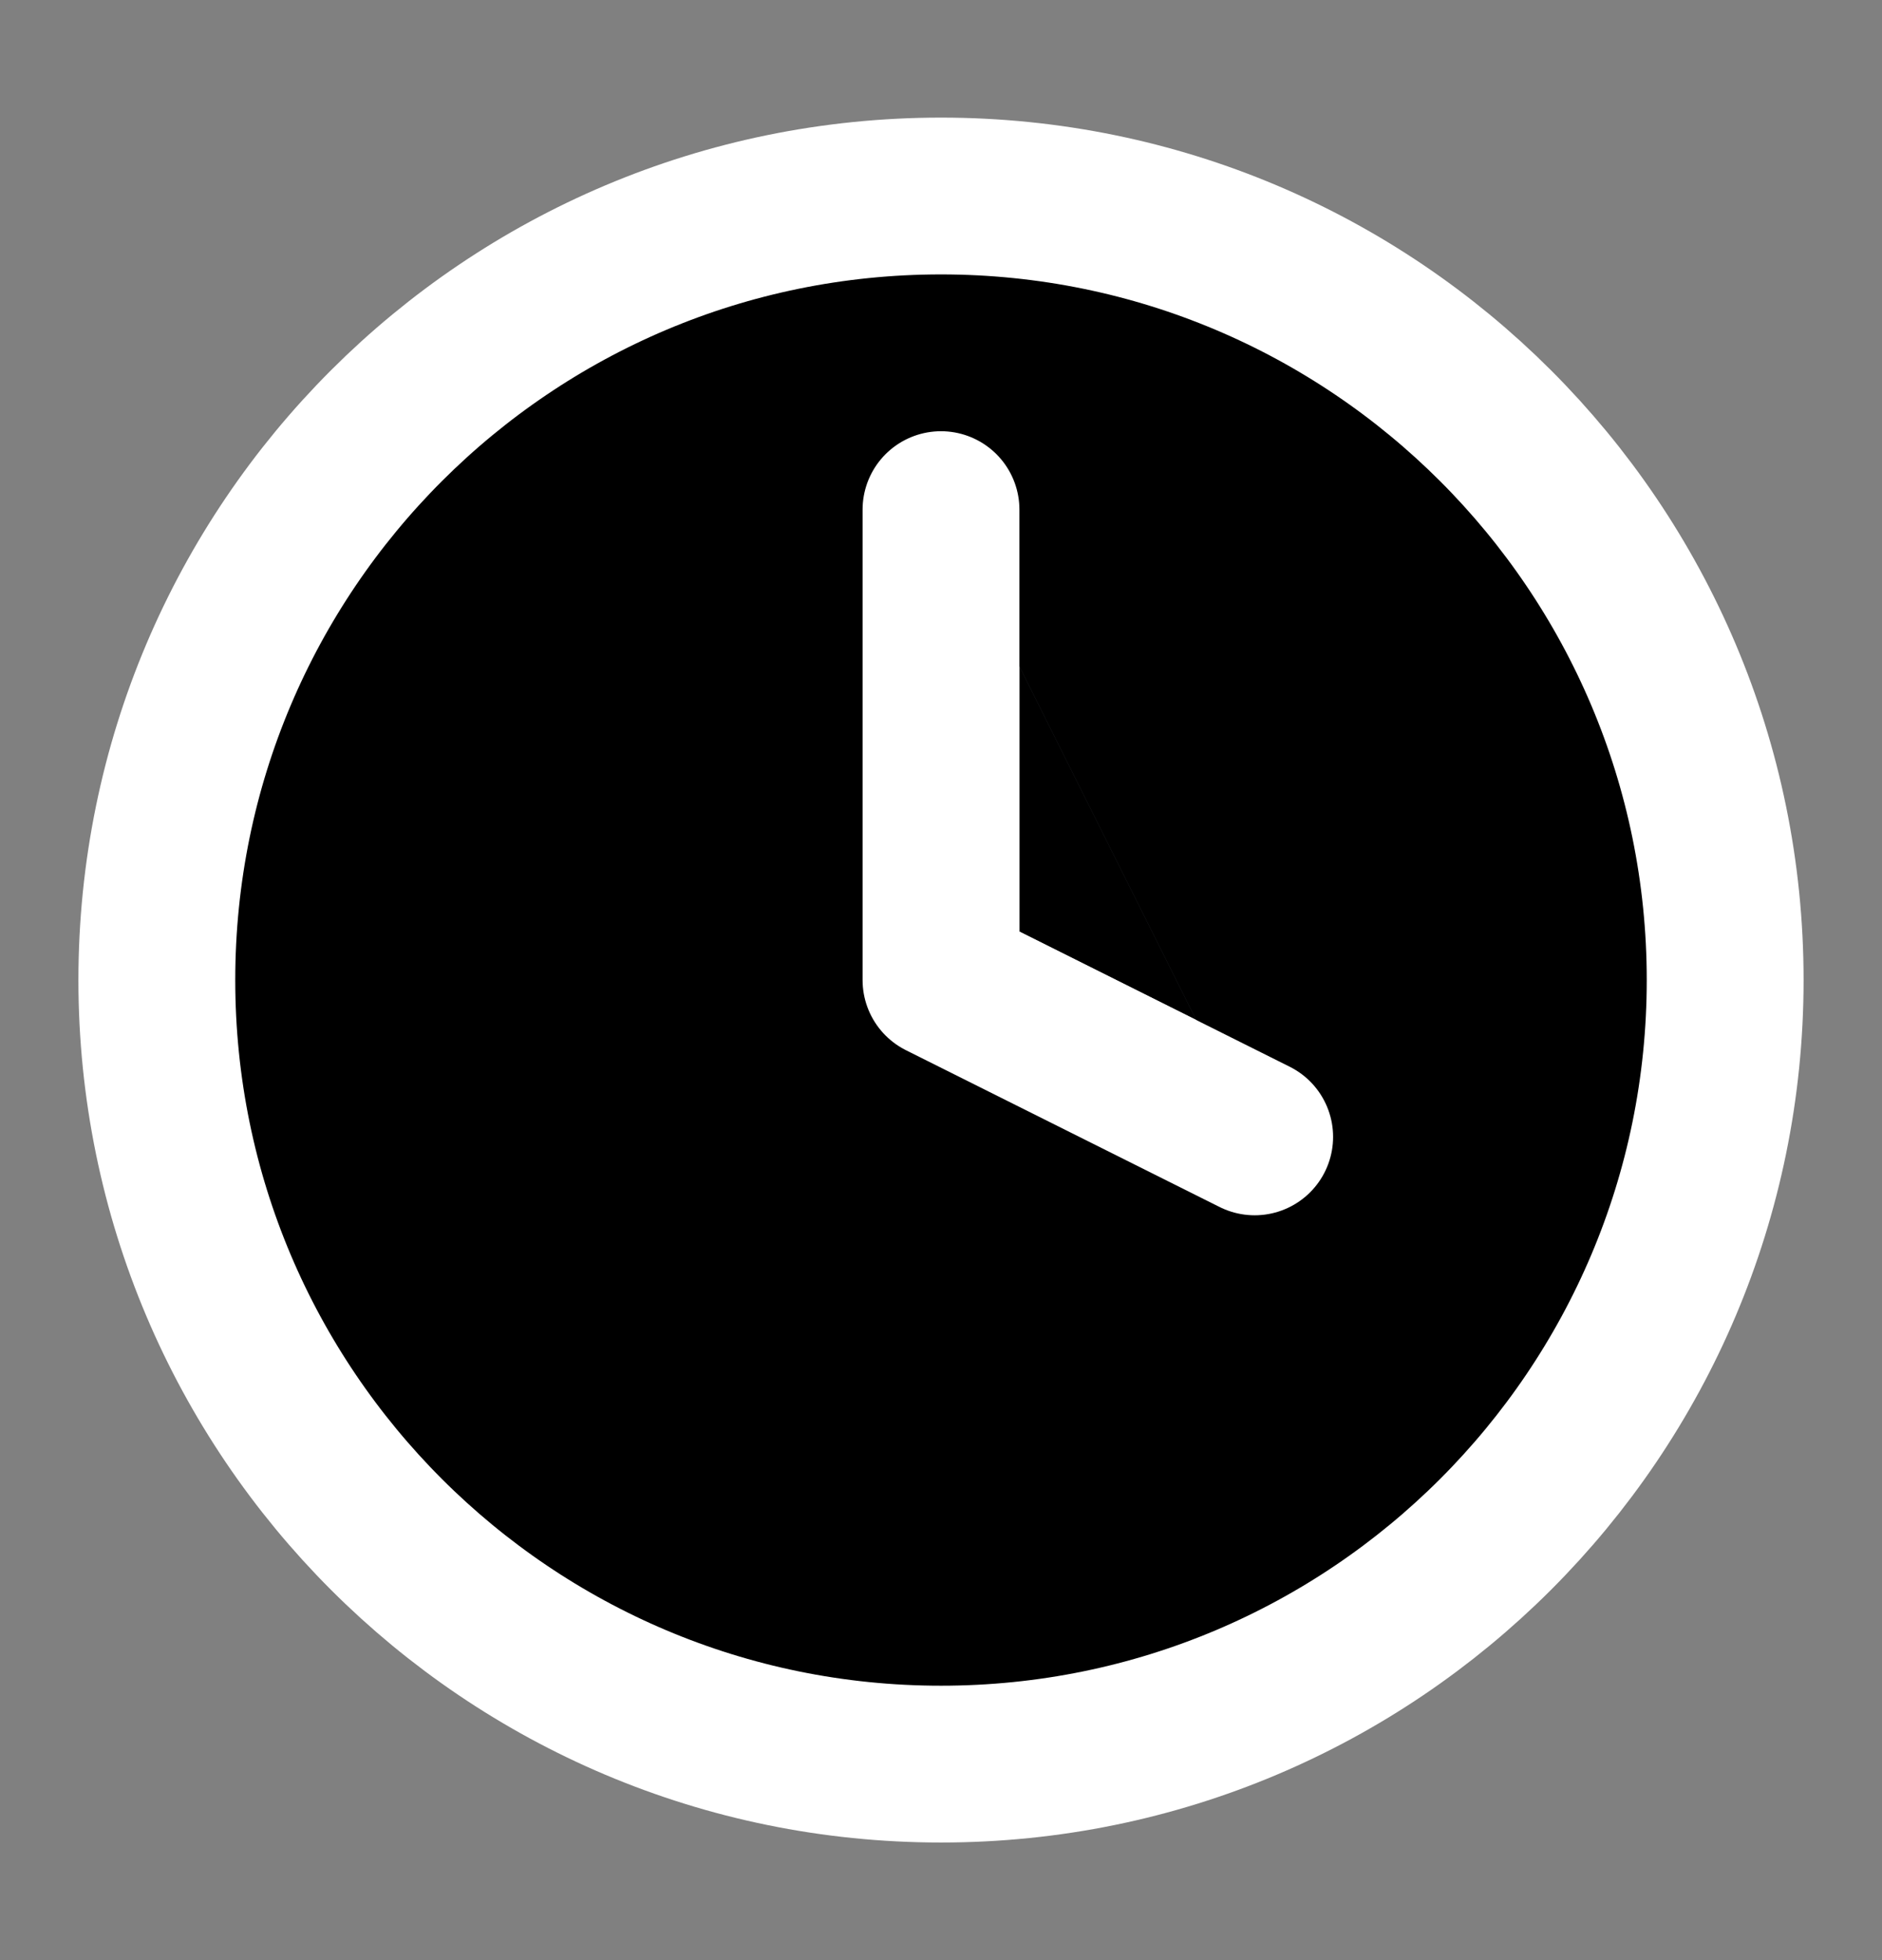 <svg viewBox="0 0 24 25" xmlns="http://www.w3.org/2000/svg">
  <rect x="0" y="0" width="24" height="25" fill="#808080" stroke="none"/>
  <path d="M12 22.5C17.523 22.5 22 18.023 22 12.5C22 6.977 17.523 2.5 12 2.5C6.477 2.5 2 6.977 2 12.5C2 18.023 6.477 22.5 12 22.5Z" fill="#33373B"/>
  
  <path d="M12 6.5V12.5L16 14.5"
        stroke="white"
        stroke-width="2"
        stroke-linecap="round"
        stroke-linejoin="round"/>
  
  <path d="M12 6.5V12.5L16 14.5M22 12.5C22 18.023 17.523 22.5 12 22.5C6.477 22.5 2 18.023 2 12.5C2 6.977 6.477 2.5 12 2.5C17.523 2.5 22 6.977 22 12.5Z"
        stroke="white"
        stroke-width="2"
        stroke-linecap="round"
        stroke-linejoin="round"/>
</svg>
